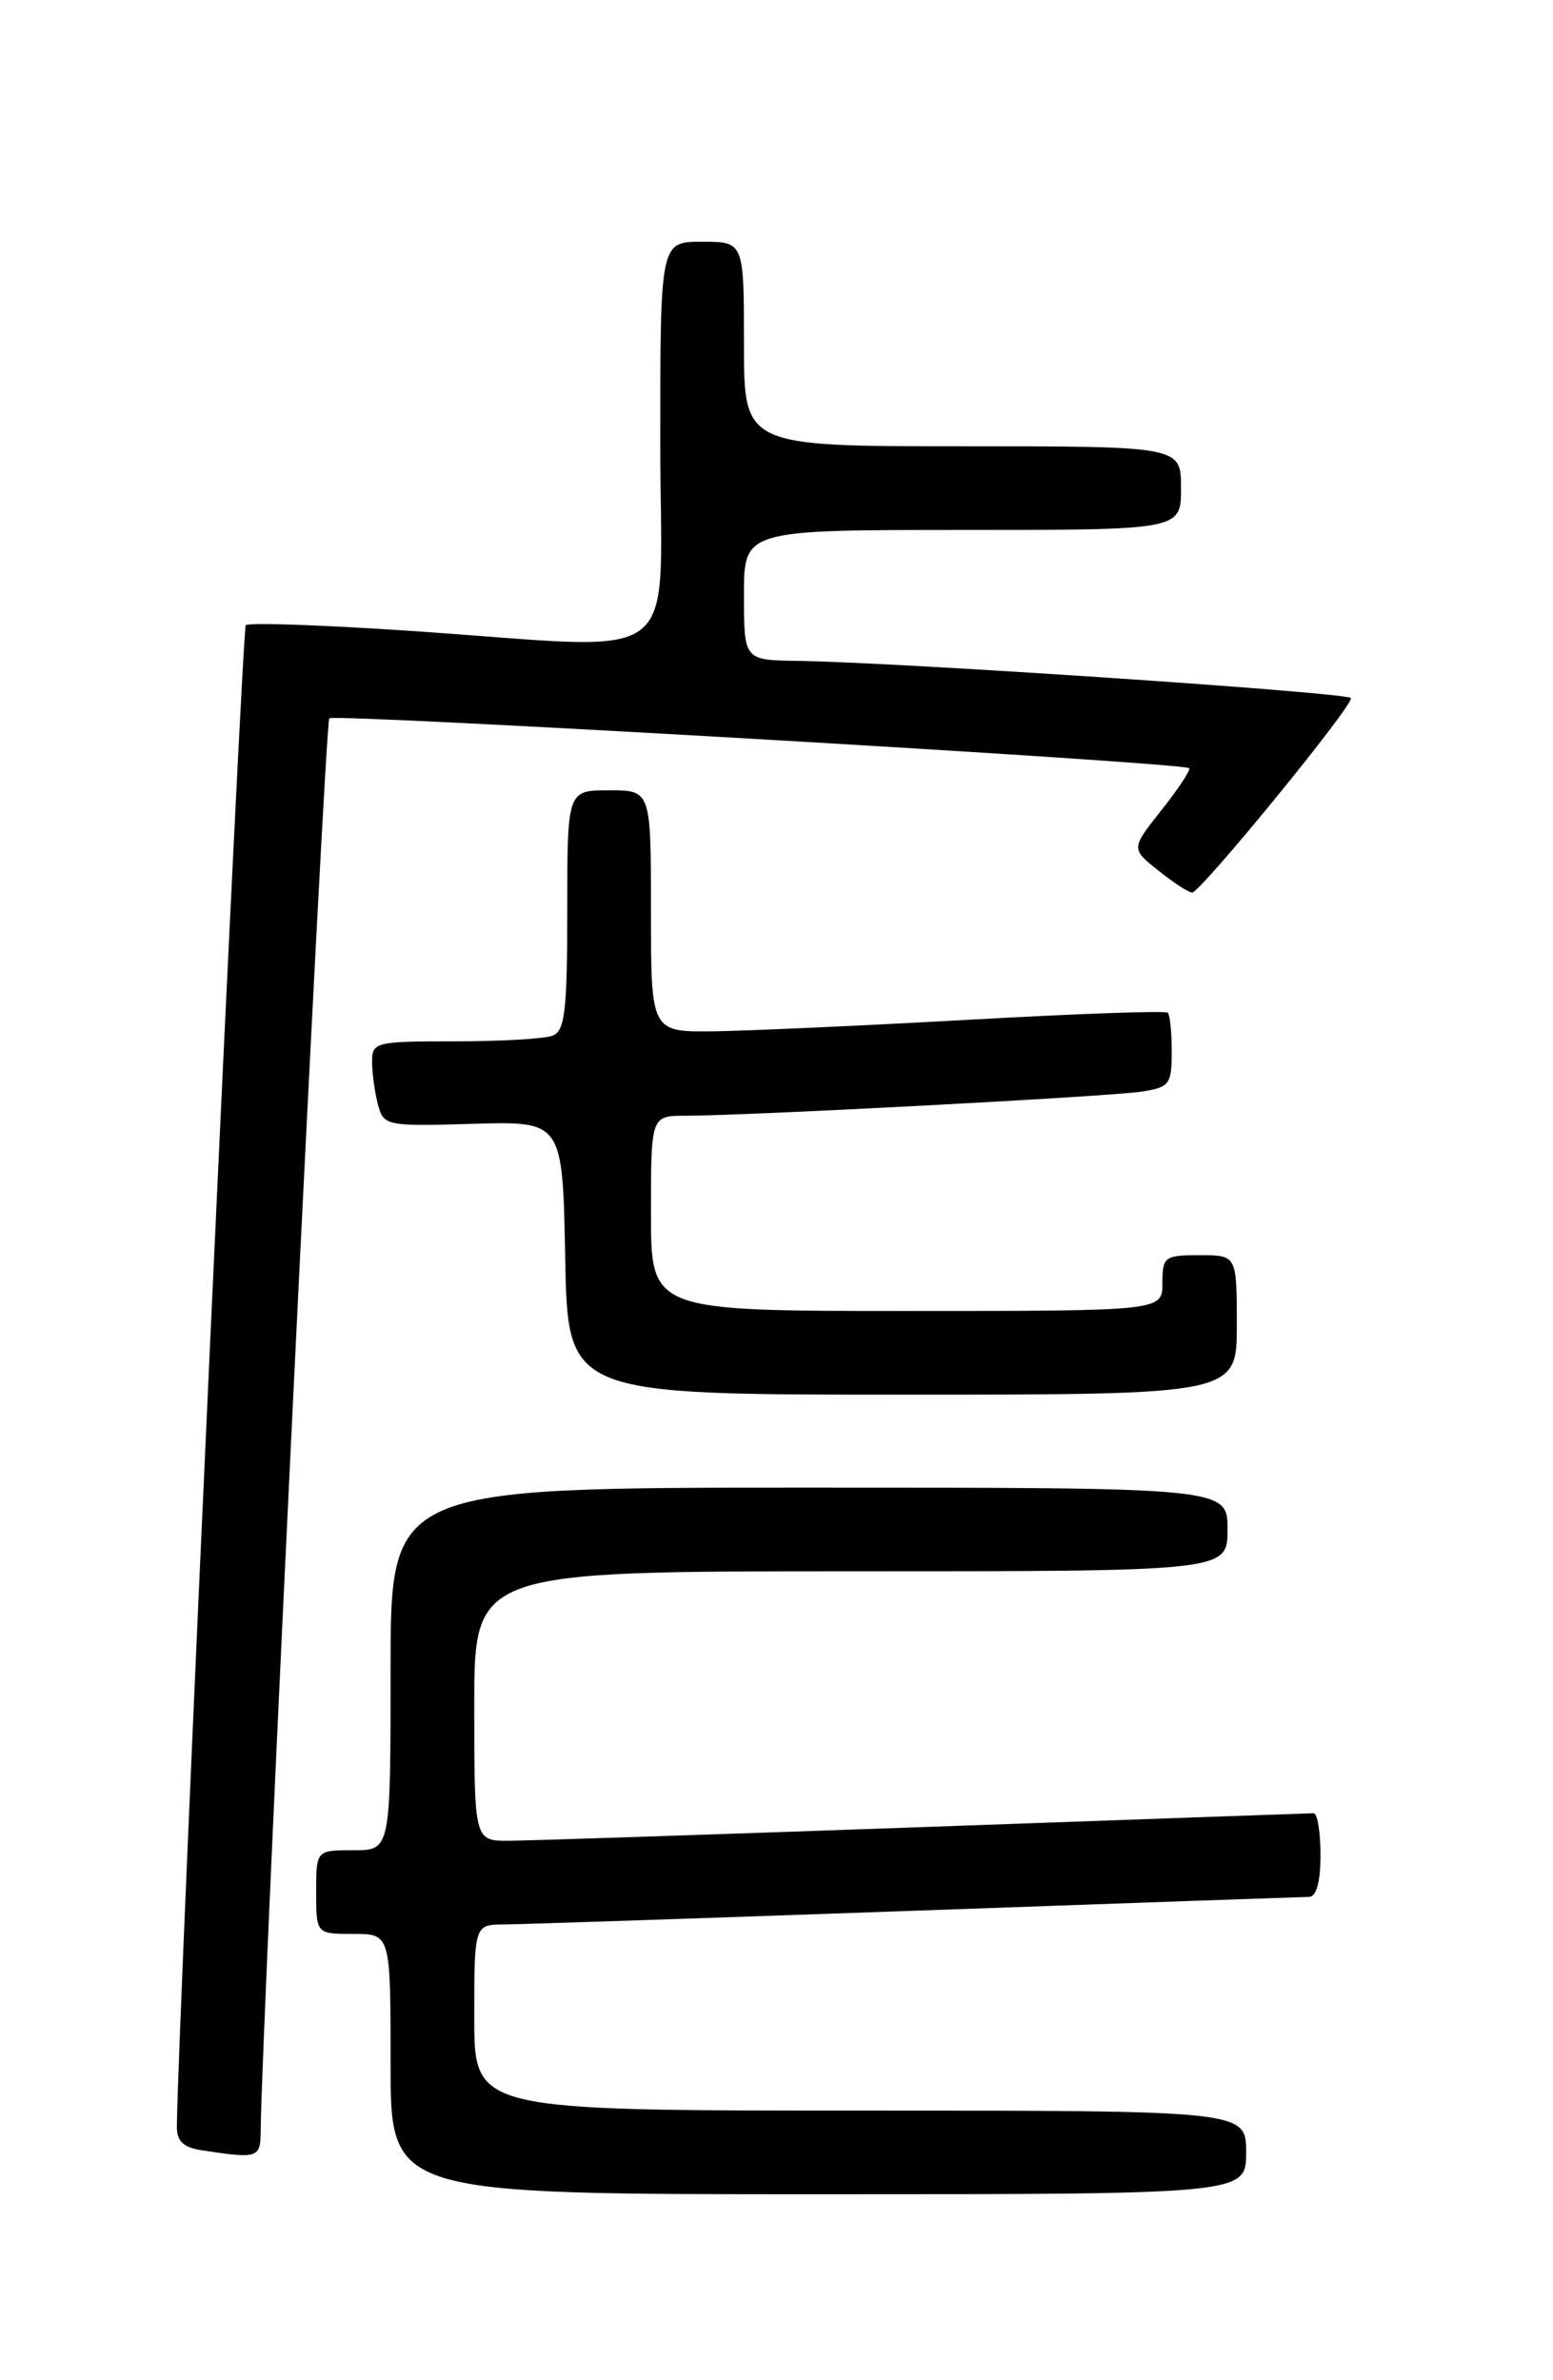 <?xml version="1.0" encoding="UTF-8" standalone="no"?>
<!DOCTYPE svg PUBLIC "-//W3C//DTD SVG 1.1//EN" "http://www.w3.org/Graphics/SVG/1.1/DTD/svg11.dtd" >
<svg xmlns="http://www.w3.org/2000/svg" xmlns:xlink="http://www.w3.org/1999/xlink" version="1.1" viewBox="0 0 167 256">
 <g >
 <path fill="currentColor"
d=" M 134.00 231.50 C 134.00 227.00 134.00 227.00 92.50 227.00 C 51.00 227.00 51.00 227.00 51.00 217.00 C 51.00 207.00 51.00 207.00 54.25 206.98 C 56.04 206.97 75.95 206.30 98.50 205.50 C 121.05 204.69 140.06 204.03 140.75 204.02 C 141.56 204.01 142.00 202.42 142.00 199.50 C 142.00 197.03 141.66 195.01 141.25 195.02 C 140.84 195.03 122.05 195.69 99.50 196.50 C 76.95 197.30 56.81 197.97 54.75 197.98 C 51.00 198.00 51.00 198.00 51.00 183.50 C 51.00 169.00 51.00 169.00 91.50 169.00 C 132.00 169.00 132.00 169.00 132.00 164.50 C 132.00 160.00 132.00 160.00 87.00 160.00 C 42.00 160.00 42.00 160.00 42.00 179.50 C 42.00 199.00 42.00 199.00 38.00 199.00 C 34.00 199.00 34.00 199.00 34.00 203.50 C 34.00 208.00 34.00 208.00 38.00 208.00 C 42.00 208.00 42.00 208.00 42.00 222.00 C 42.00 236.00 42.00 236.00 88.00 236.00 C 134.00 236.00 134.00 236.00 134.00 231.50 Z  M 28.03 229.25 C 28.13 217.96 34.94 77.73 35.41 77.26 C 35.96 76.71 127.06 81.99 127.87 82.62 C 128.07 82.78 126.75 84.79 124.93 87.09 C 121.61 91.28 121.61 91.28 124.56 93.63 C 126.18 94.93 127.81 95.99 128.19 96.00 C 129.09 96.00 145.57 75.83 145.27 75.08 C 145.03 74.49 96.40 71.22 85.75 71.08 C 80.00 71.00 80.00 71.00 80.00 64.00 C 80.00 57.00 80.00 57.00 103.50 57.00 C 127.00 57.00 127.00 57.00 127.00 52.50 C 127.00 48.00 127.00 48.00 103.50 48.00 C 80.00 48.00 80.00 48.00 80.00 37.00 C 80.00 26.00 80.00 26.00 75.50 26.00 C 71.00 26.00 71.00 26.00 71.00 47.50 C 71.00 72.34 74.23 69.88 44.23 67.86 C 34.74 67.22 26.73 66.94 26.43 67.24 C 26.02 67.65 19.11 218.18 19.02 228.68 C 19.00 230.30 19.71 230.97 21.75 231.28 C 27.75 232.19 28.00 232.11 28.03 229.25 Z  M 133.00 142.50 C 133.00 135.00 133.00 135.00 129.00 135.00 C 125.22 135.00 125.00 135.17 125.00 138.00 C 125.00 141.00 125.00 141.00 97.50 141.00 C 70.00 141.00 70.00 141.00 70.00 130.50 C 70.00 120.00 70.00 120.00 73.75 120.00 C 80.17 120.01 119.33 117.94 122.75 117.41 C 125.76 116.95 126.00 116.63 126.00 113.12 C 126.00 111.04 125.81 109.15 125.58 108.92 C 125.36 108.69 115.79 109.03 104.33 109.67 C 92.88 110.31 80.46 110.87 76.75 110.92 C 70.00 111.00 70.00 111.00 70.00 98.00 C 70.00 85.00 70.00 85.00 65.50 85.00 C 61.00 85.00 61.00 85.00 61.00 97.89 C 61.00 108.73 60.75 110.88 59.42 111.39 C 58.55 111.73 53.82 112.00 48.92 112.00 C 40.33 112.00 40.00 112.08 40.01 114.25 C 40.02 115.49 40.31 117.55 40.65 118.83 C 41.26 121.09 41.56 121.15 50.89 120.87 C 60.50 120.59 60.50 120.59 60.78 135.30 C 61.05 150.00 61.05 150.00 97.03 150.00 C 133.00 150.00 133.00 150.00 133.00 142.50 Z "/>
</g>
</svg>